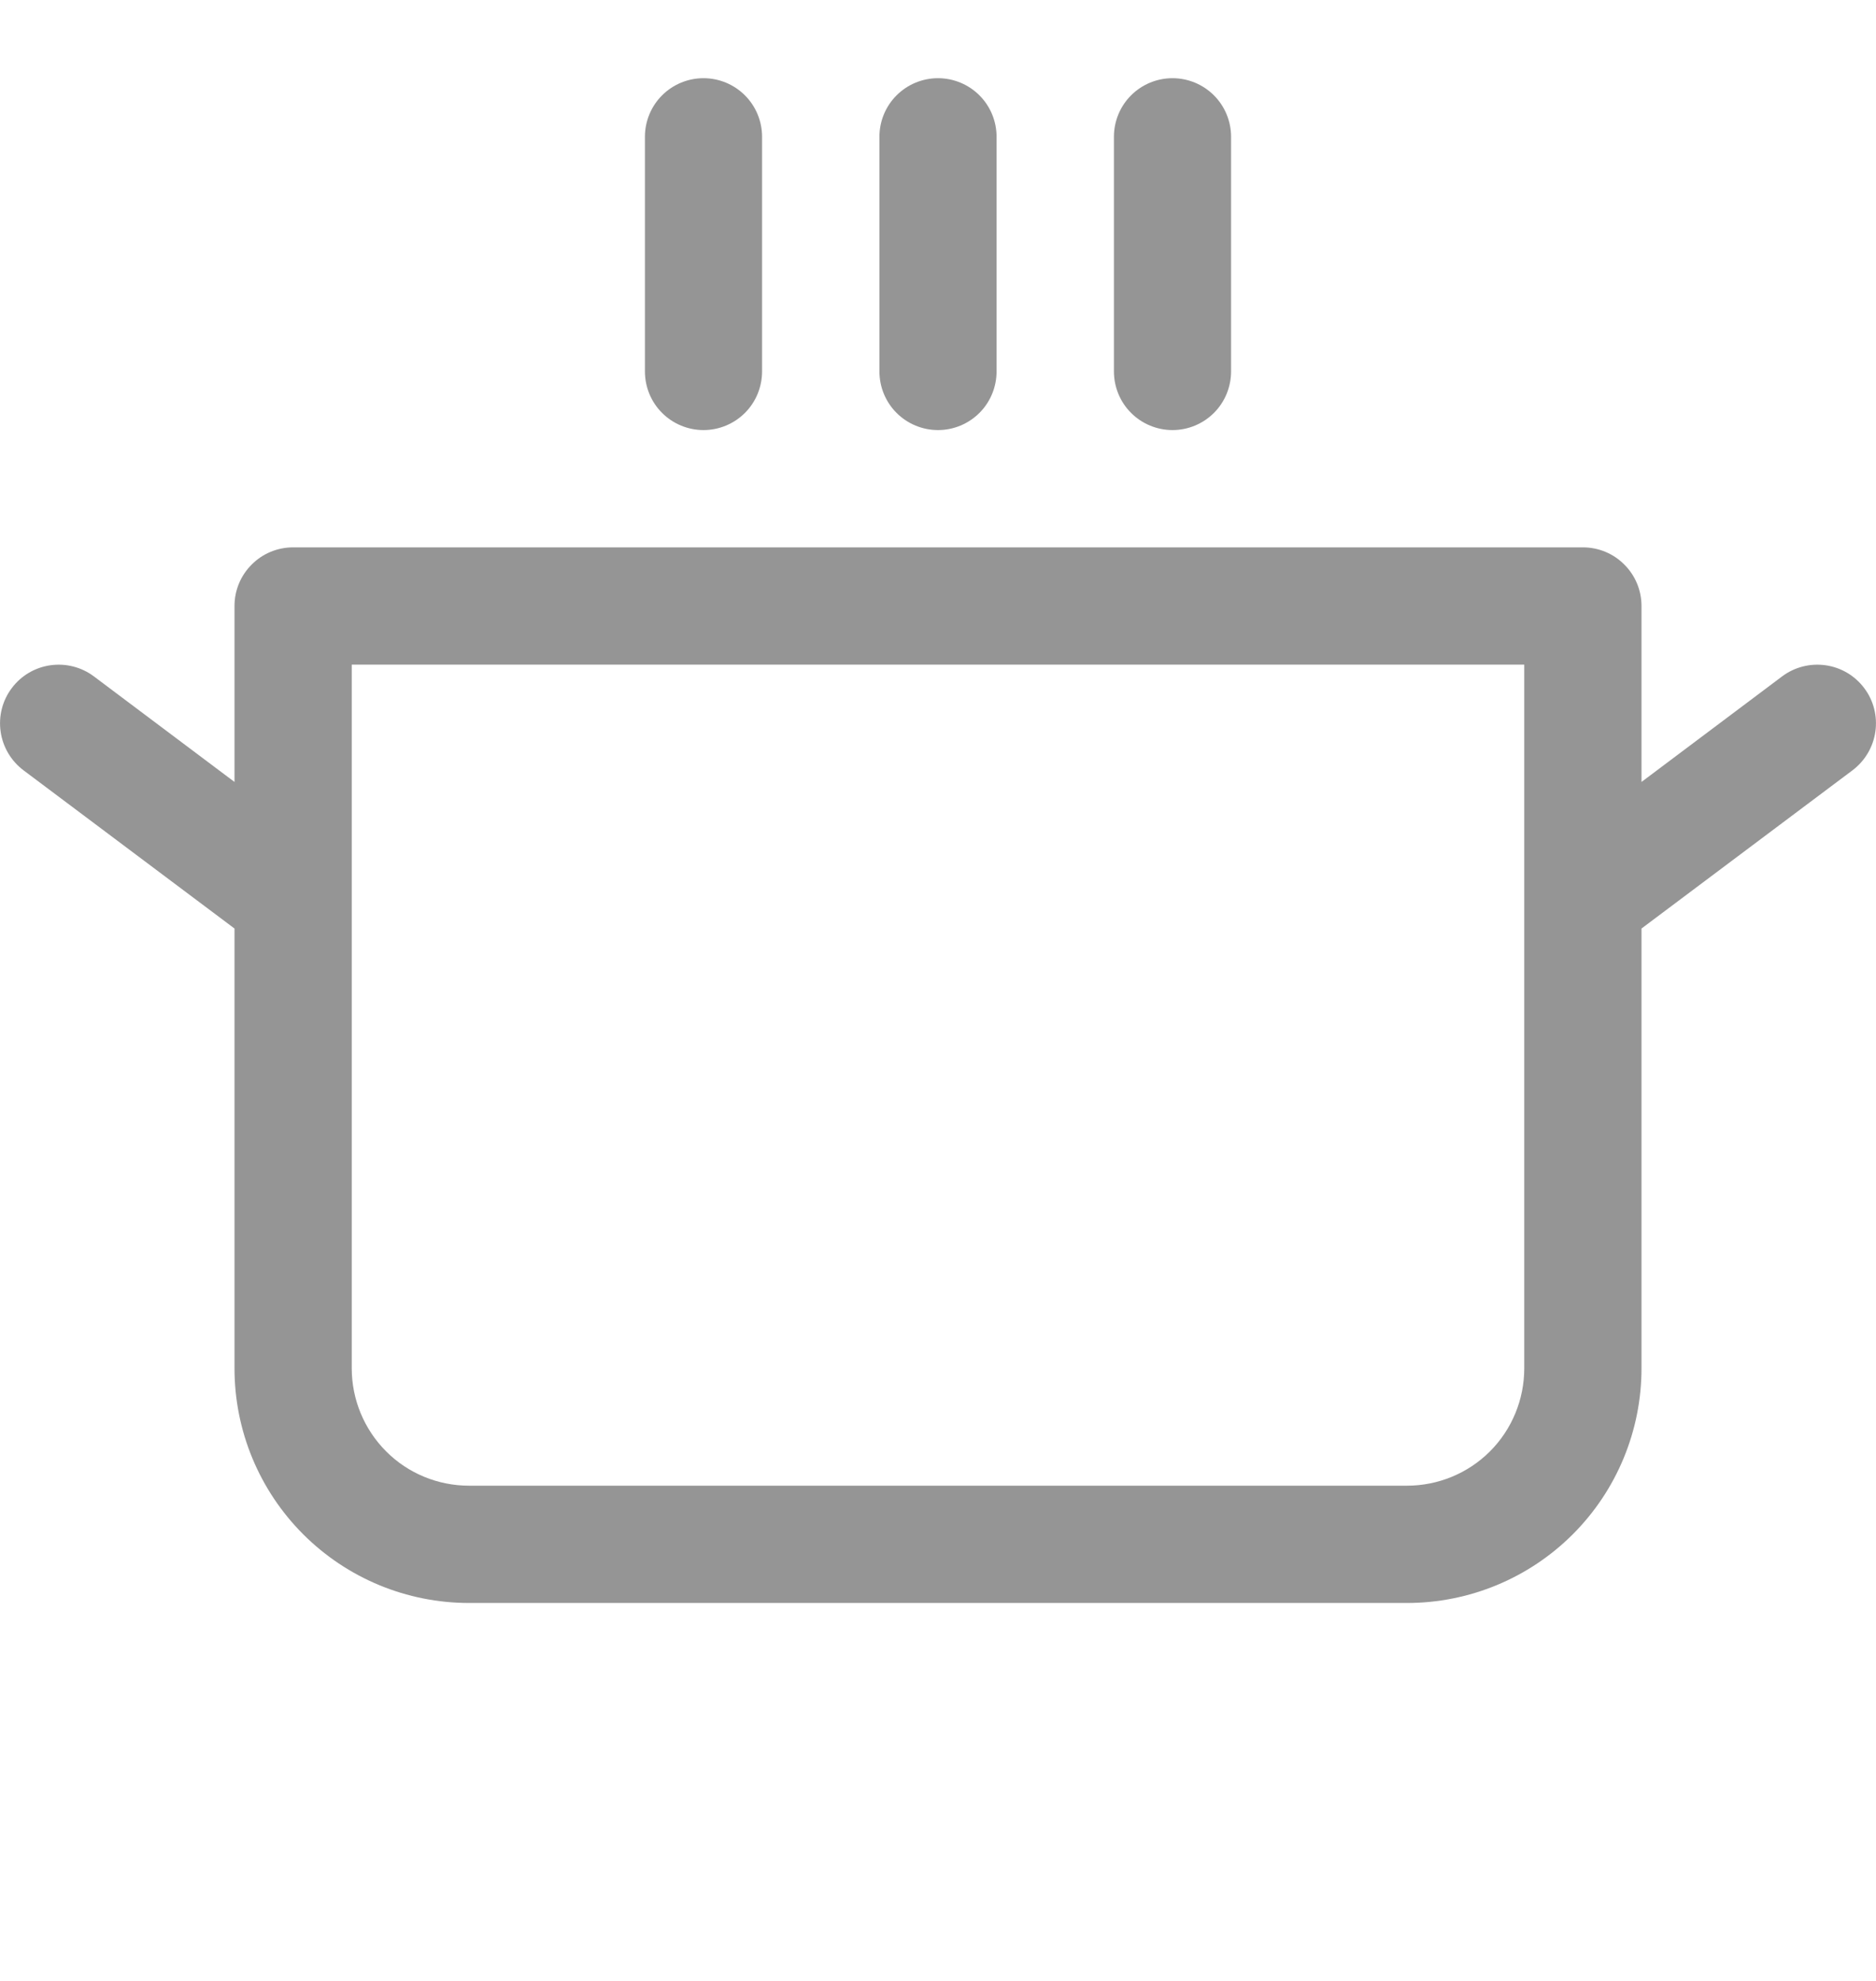 <svg width="18" height="19" viewBox="0 0 18 19" fill="none" xmlns="http://www.w3.org/2000/svg">
<g clip-path="url(#clip0_83_874)">
<path d="M6.188 3.562V1.312C6.188 1.163 6.247 1.02 6.352 0.915C6.458 0.809 6.601 0.75 6.75 0.75C6.899 0.75 7.042 0.809 7.148 0.915C7.253 1.02 7.312 1.163 7.312 1.312V3.562C7.312 3.712 7.253 3.855 7.148 3.96C7.042 4.066 6.899 4.125 6.75 4.125C6.601 4.125 6.458 4.066 6.352 3.96C6.247 3.855 6.188 3.712 6.188 3.562ZM9 4.125C9.149 4.125 9.292 4.066 9.398 3.96C9.503 3.855 9.562 3.712 9.562 3.562V1.312C9.562 1.163 9.503 1.02 9.398 0.915C9.292 0.809 9.149 0.75 9 0.75C8.851 0.75 8.708 0.809 8.602 0.915C8.497 1.02 8.438 1.163 8.438 1.312V3.562C8.438 3.712 8.497 3.855 8.602 3.96C8.708 4.066 8.851 4.125 9 4.125ZM11.25 4.125C11.399 4.125 11.542 4.066 11.648 3.96C11.753 3.855 11.812 3.712 11.812 3.562V1.312C11.812 1.163 11.753 1.02 11.648 0.915C11.542 0.809 11.399 0.75 11.25 0.75C11.101 0.75 10.958 0.809 10.852 0.915C10.747 1.02 10.688 1.163 10.688 1.312V3.562C10.688 3.712 10.747 3.855 10.852 3.96C10.958 4.066 11.101 4.125 11.25 4.125ZM17.775 7.388L15.75 8.906V13.125C15.75 13.722 15.513 14.294 15.091 14.716C14.669 15.138 14.097 15.375 13.5 15.375H4.5C3.903 15.375 3.331 15.138 2.909 14.716C2.487 14.294 2.25 13.722 2.25 13.125V8.906L0.225 7.388C0.106 7.298 0.027 7.165 0.006 7.017C-0.015 6.869 0.023 6.719 0.113 6.6C0.202 6.481 0.335 6.402 0.483 6.381C0.631 6.36 0.781 6.398 0.9 6.487L2.25 7.5V5.812C2.25 5.663 2.309 5.52 2.415 5.415C2.52 5.309 2.663 5.25 2.812 5.25H15.188C15.337 5.25 15.48 5.309 15.585 5.415C15.691 5.52 15.75 5.663 15.75 5.812V7.5L17.1 6.487C17.219 6.398 17.369 6.36 17.517 6.381C17.665 6.402 17.798 6.481 17.887 6.6C17.977 6.719 18.015 6.869 17.994 7.017C17.973 7.165 17.894 7.298 17.775 7.388ZM14.625 6.375H3.375V13.125C3.375 13.423 3.494 13.71 3.705 13.921C3.915 14.132 4.202 14.25 4.5 14.25H13.5C13.798 14.25 14.085 14.132 14.296 13.921C14.507 13.71 14.625 13.423 14.625 13.125V6.375Z" fill="#959595"/>
</g>
<defs>
<clipPath id="clip0_83_874">
<rect width="18" height="18" fill="white" transform="translate(0 0.188)"/>
</clipPath>
</defs>
</svg>
